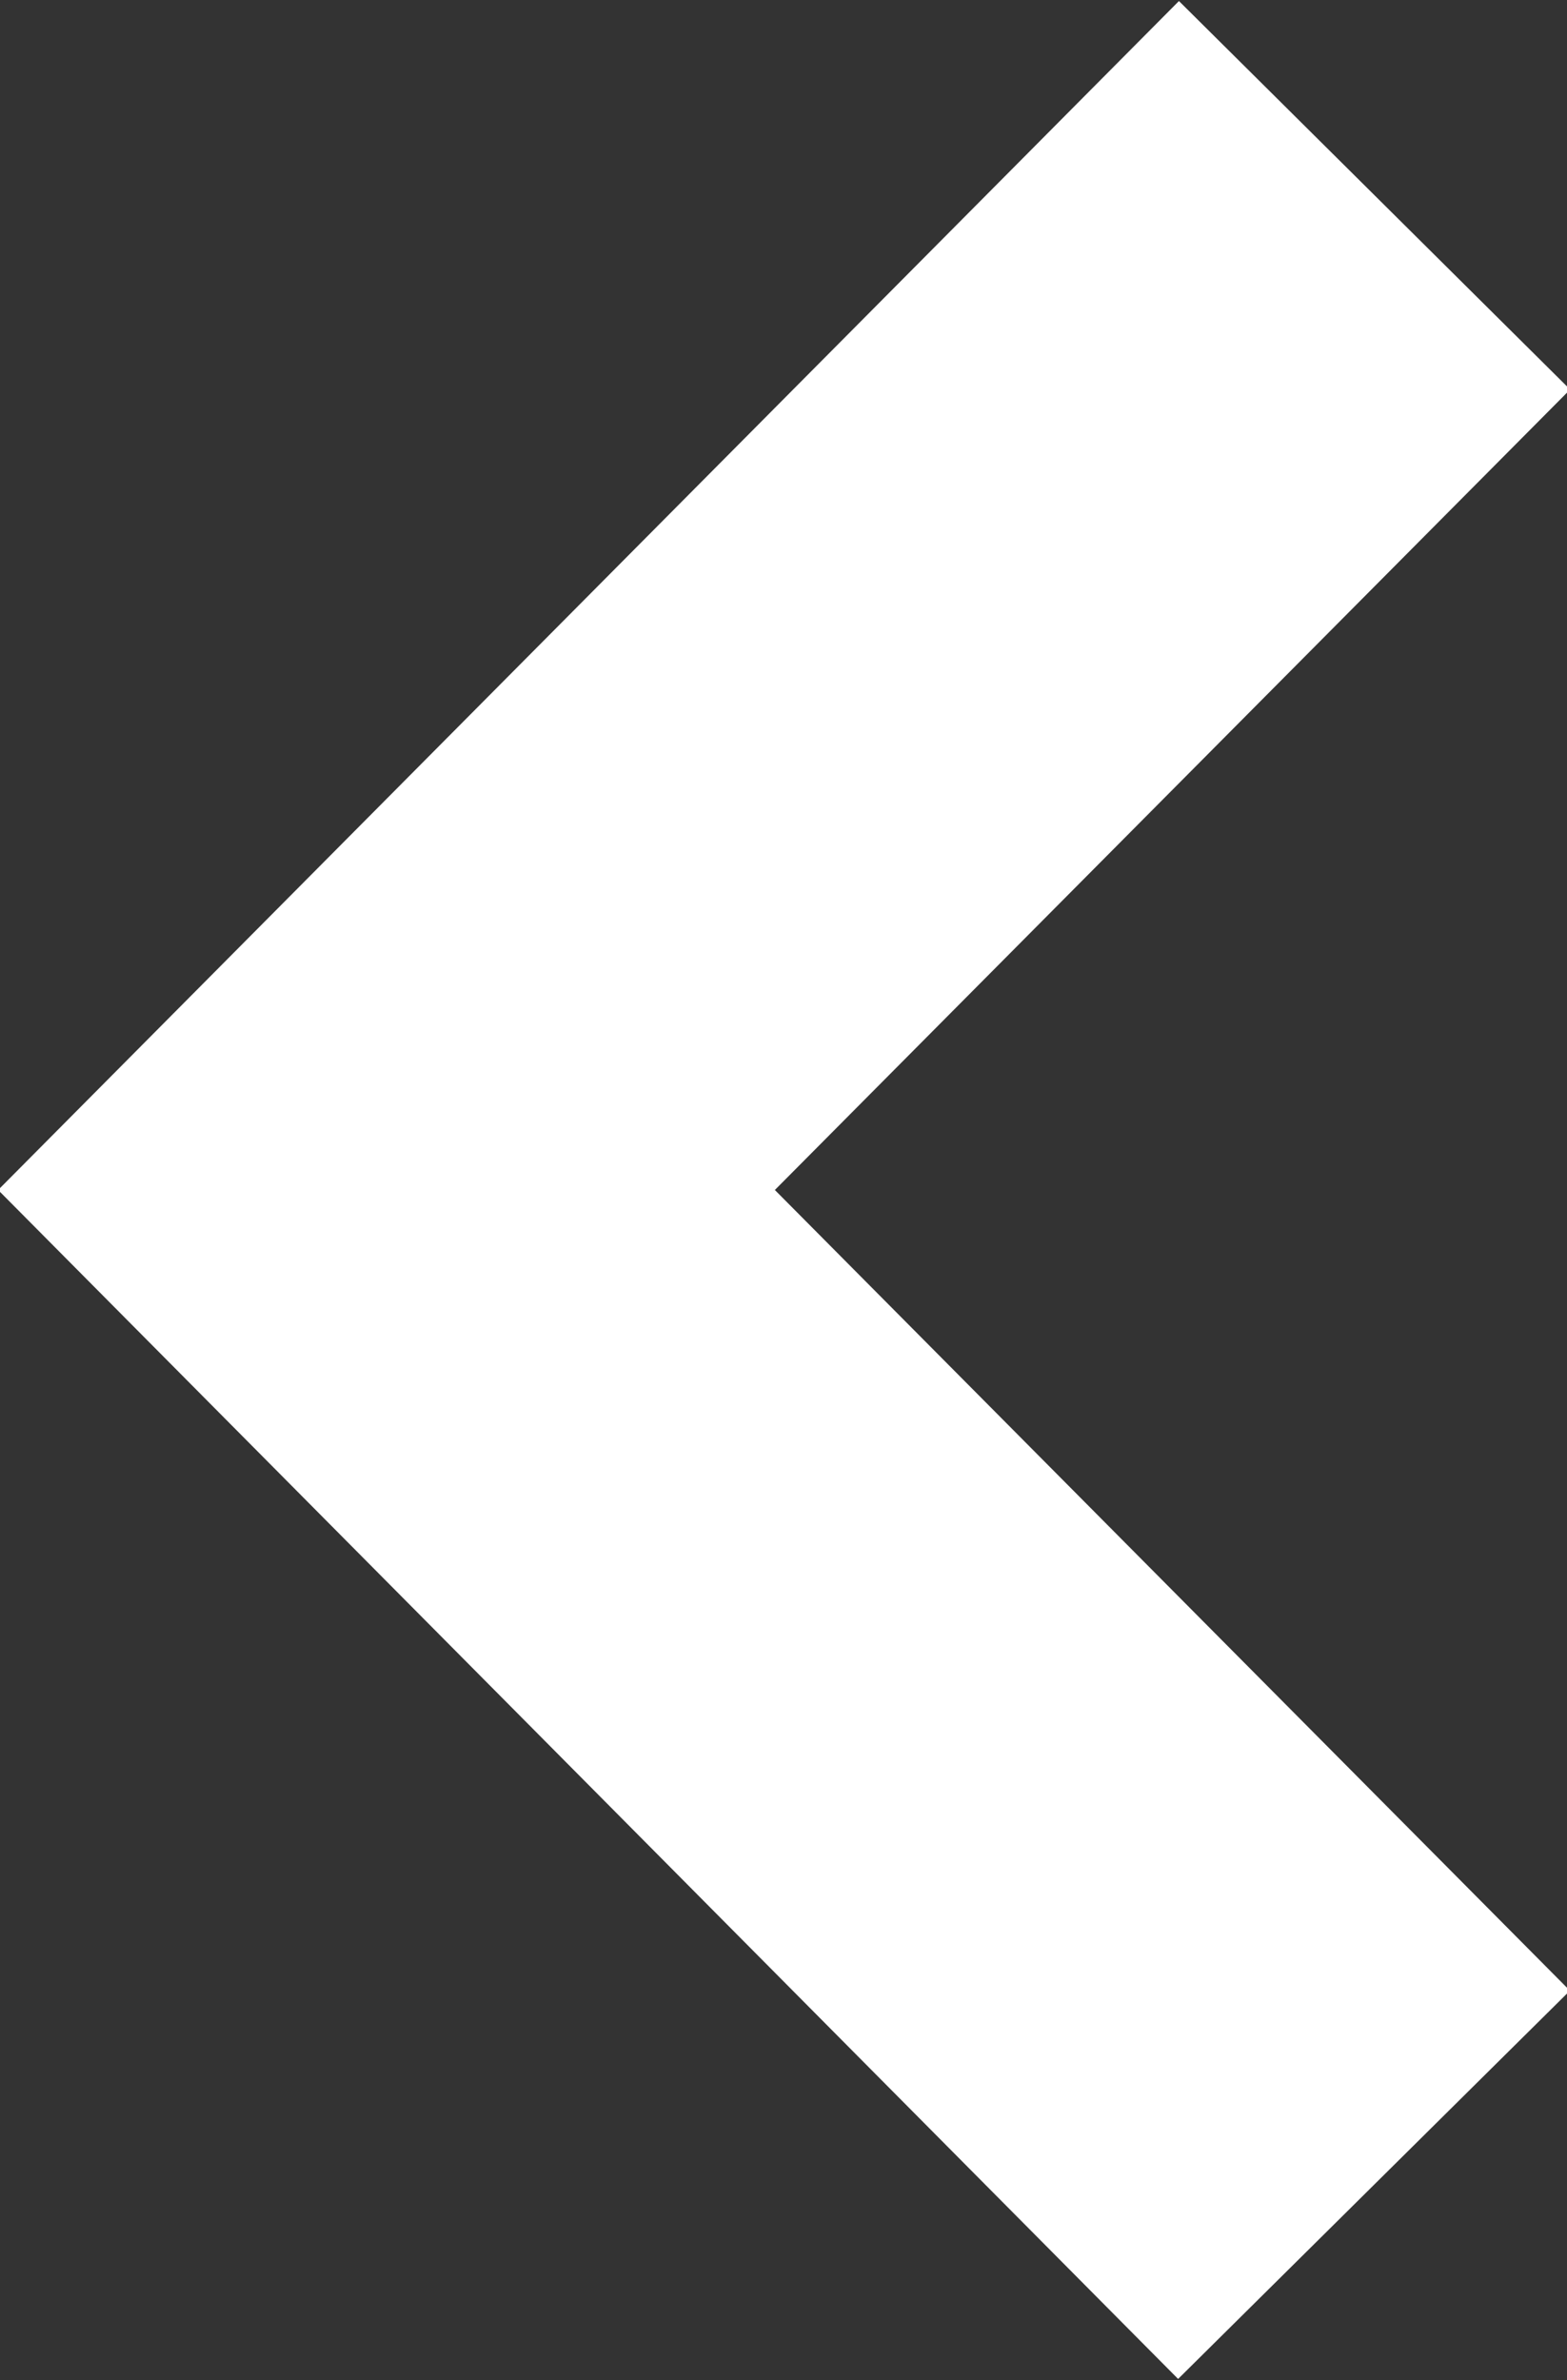 <svg xmlns="http://www.w3.org/2000/svg" width="7.531" height="11.438" viewBox="0 0 7.531 11.438">
  <rect x="0" y="0" width="7.531" height="11.438" fill="#333333" stroke="none"/>
  <defs>
    <style>
      .cls-1 {
        fill: #fff;
        fill-rule: evenodd;
      }
    </style>
  </defs>
  <path id="left_arrow" data-name="left arrow" class="cls-1" d="M56.1,363.714L50.429,358l5.675-5.714,1.88,1.867L54.162,358l3.821,3.848Z" transform="translate(-50.438 -352.281)"/>
</svg>
